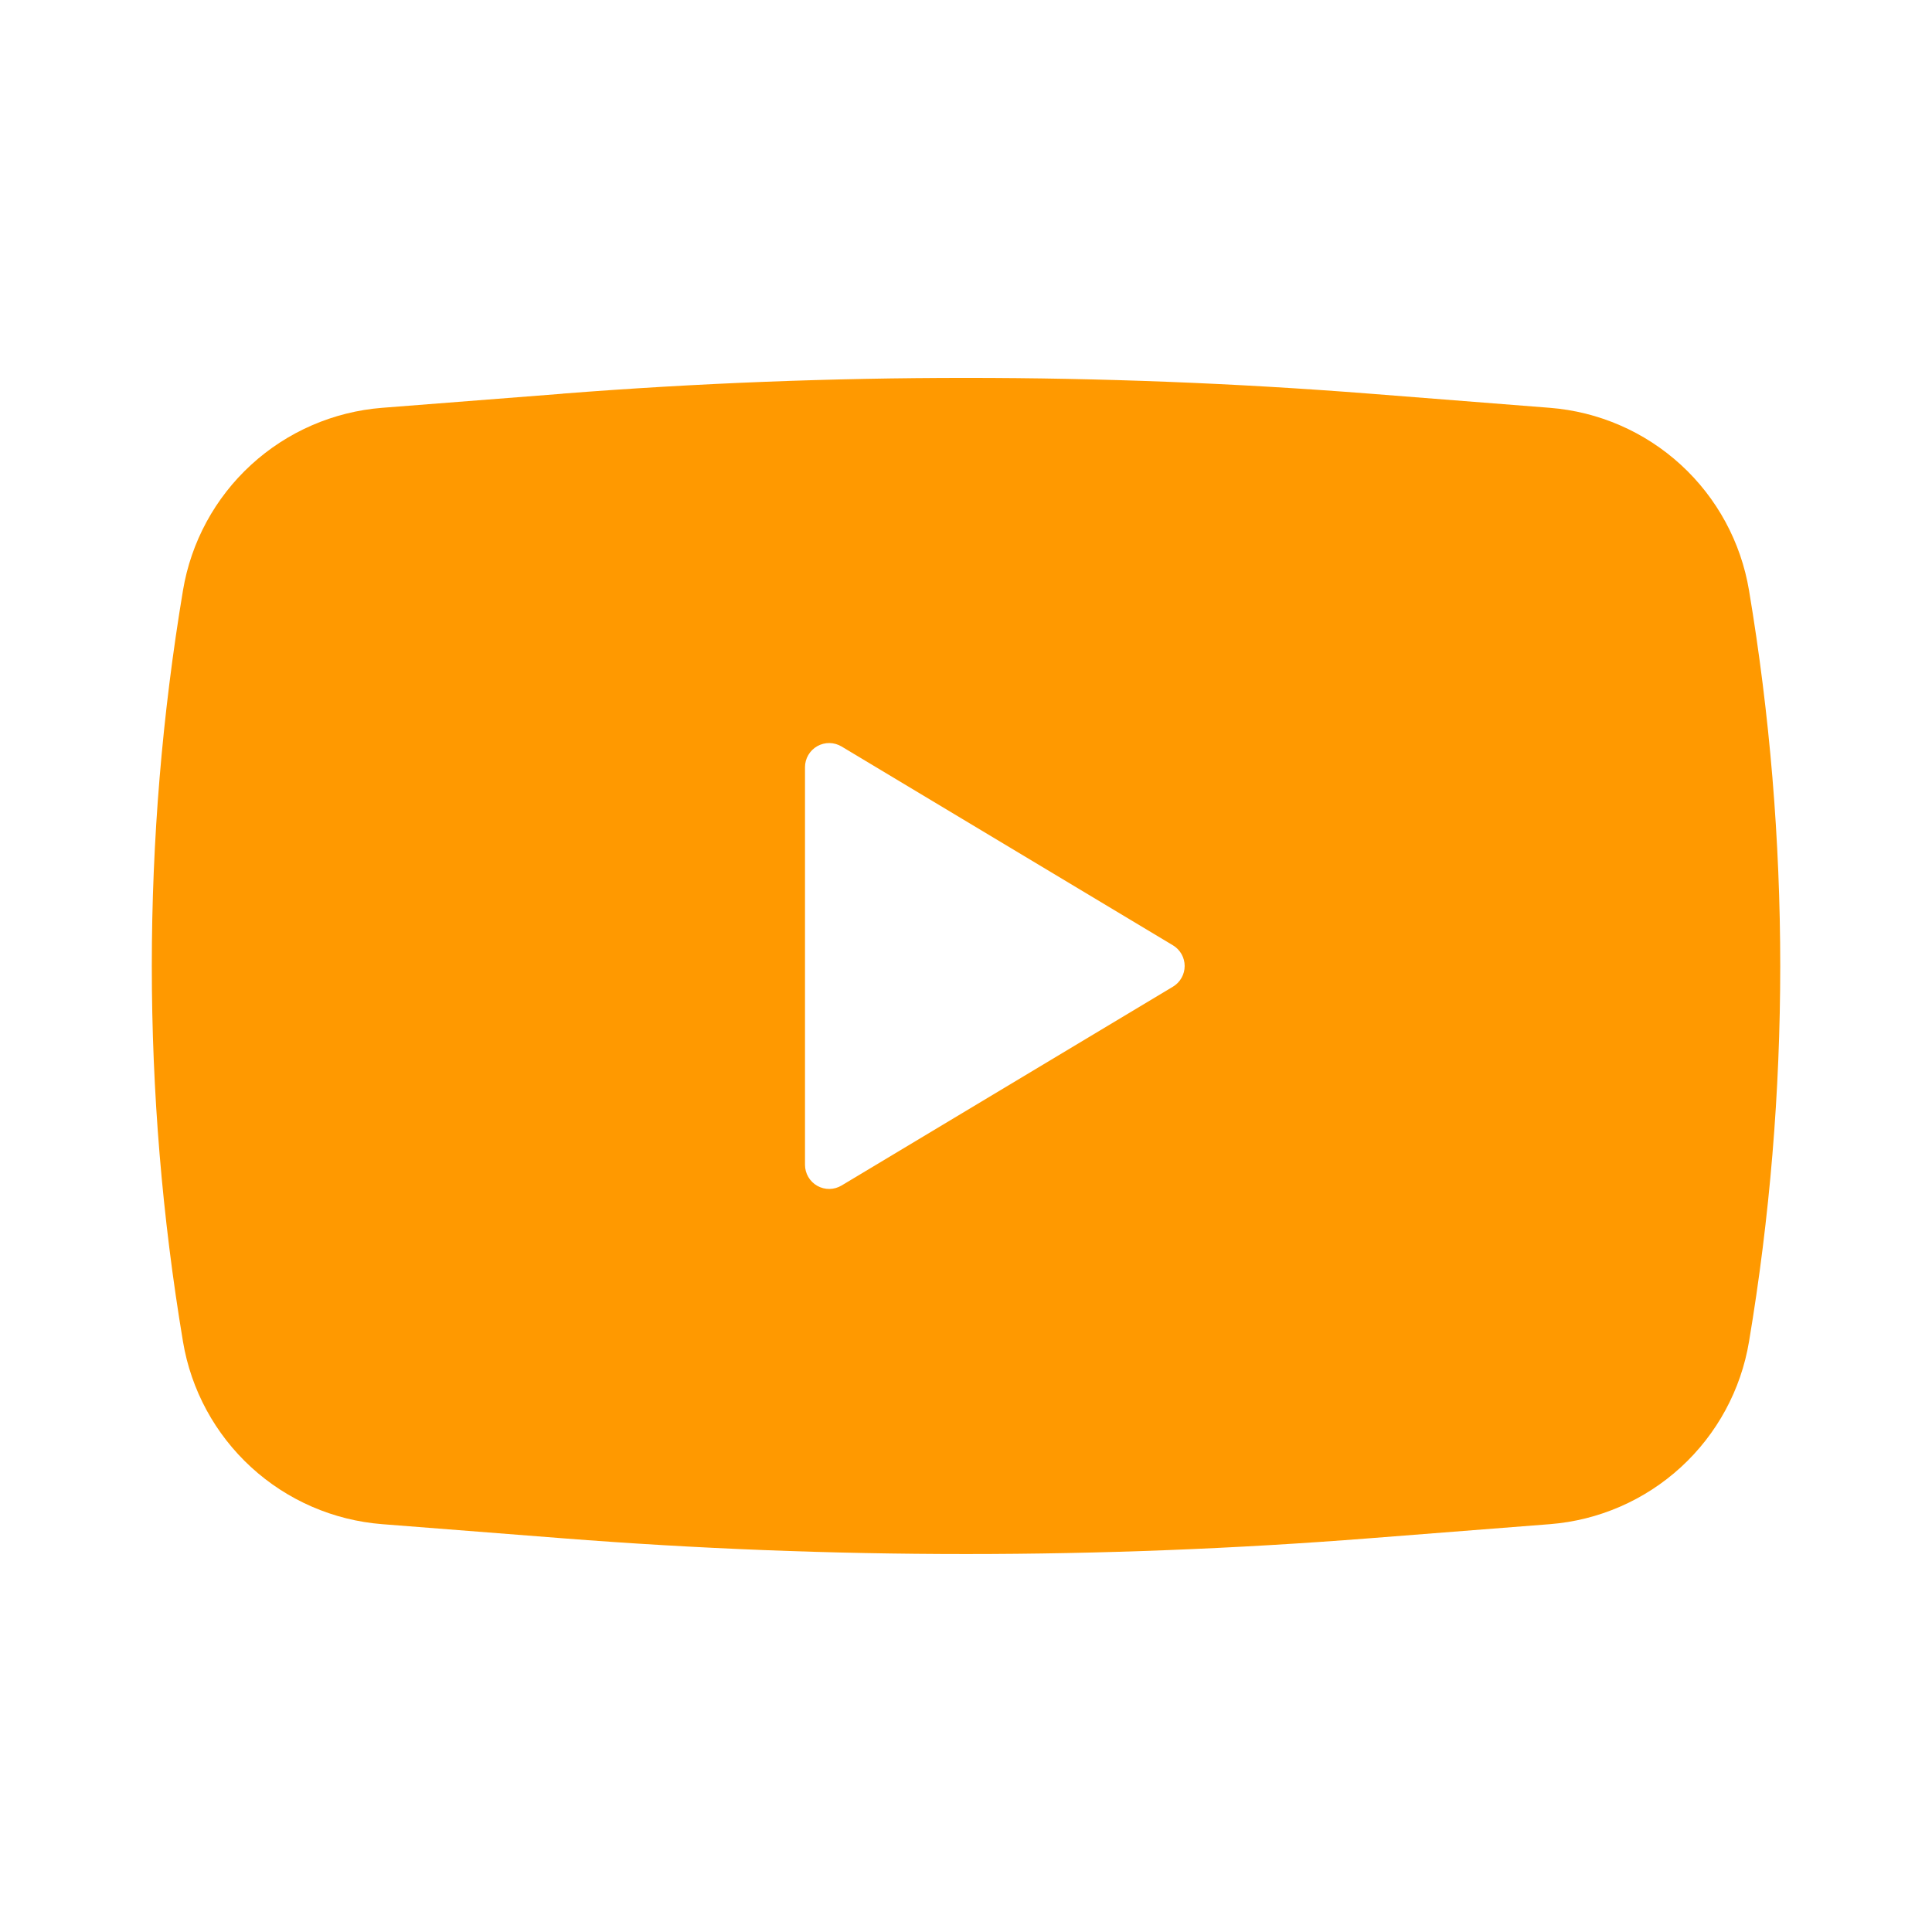 <svg width="90" height="90" viewBox="0 0 90 90" fill="none" xmlns="http://www.w3.org/2000/svg">
<path fill-rule="evenodd" clip-rule="evenodd" d="M26.209 18.337C38.717 17.359 51.283 17.359 63.791 18.337L72.191 18.997C74.466 19.175 76.617 20.109 78.299 21.65C79.982 23.191 81.1 25.252 81.476 27.502C83.415 39.09 83.415 50.914 81.476 62.497C81.101 64.748 79.983 66.808 78.301 68.349C76.619 69.89 74.469 70.824 72.195 71.002L63.795 71.659C51.285 72.638 38.718 72.638 26.209 71.659L17.809 71.002C15.534 70.825 13.383 69.891 11.701 68.35C10.018 66.808 8.9 64.748 8.524 62.497C6.588 50.913 6.588 39.087 8.524 27.502C8.899 25.252 10.017 23.192 11.699 21.651C13.381 20.11 15.531 19.176 17.805 18.997L26.205 18.341L26.209 18.337ZM37.5 54.262V35.737C37.5 35.539 37.553 35.343 37.654 35.172C37.754 35 37.898 34.858 38.071 34.76C38.244 34.662 38.44 34.612 38.639 34.614C38.837 34.617 39.032 34.672 39.203 34.774L54.641 44.036C54.807 44.136 54.945 44.278 55.04 44.446C55.136 44.615 55.186 44.806 55.186 45C55.186 45.194 55.136 45.385 55.04 45.553C54.945 45.722 54.807 45.864 54.641 45.964L39.203 55.226C39.032 55.328 38.837 55.383 38.639 55.386C38.44 55.388 38.244 55.338 38.071 55.24C37.898 55.142 37.754 55 37.654 54.828C37.553 54.656 37.5 54.461 37.5 54.262Z" fill="#FF9900"/>
</svg>
